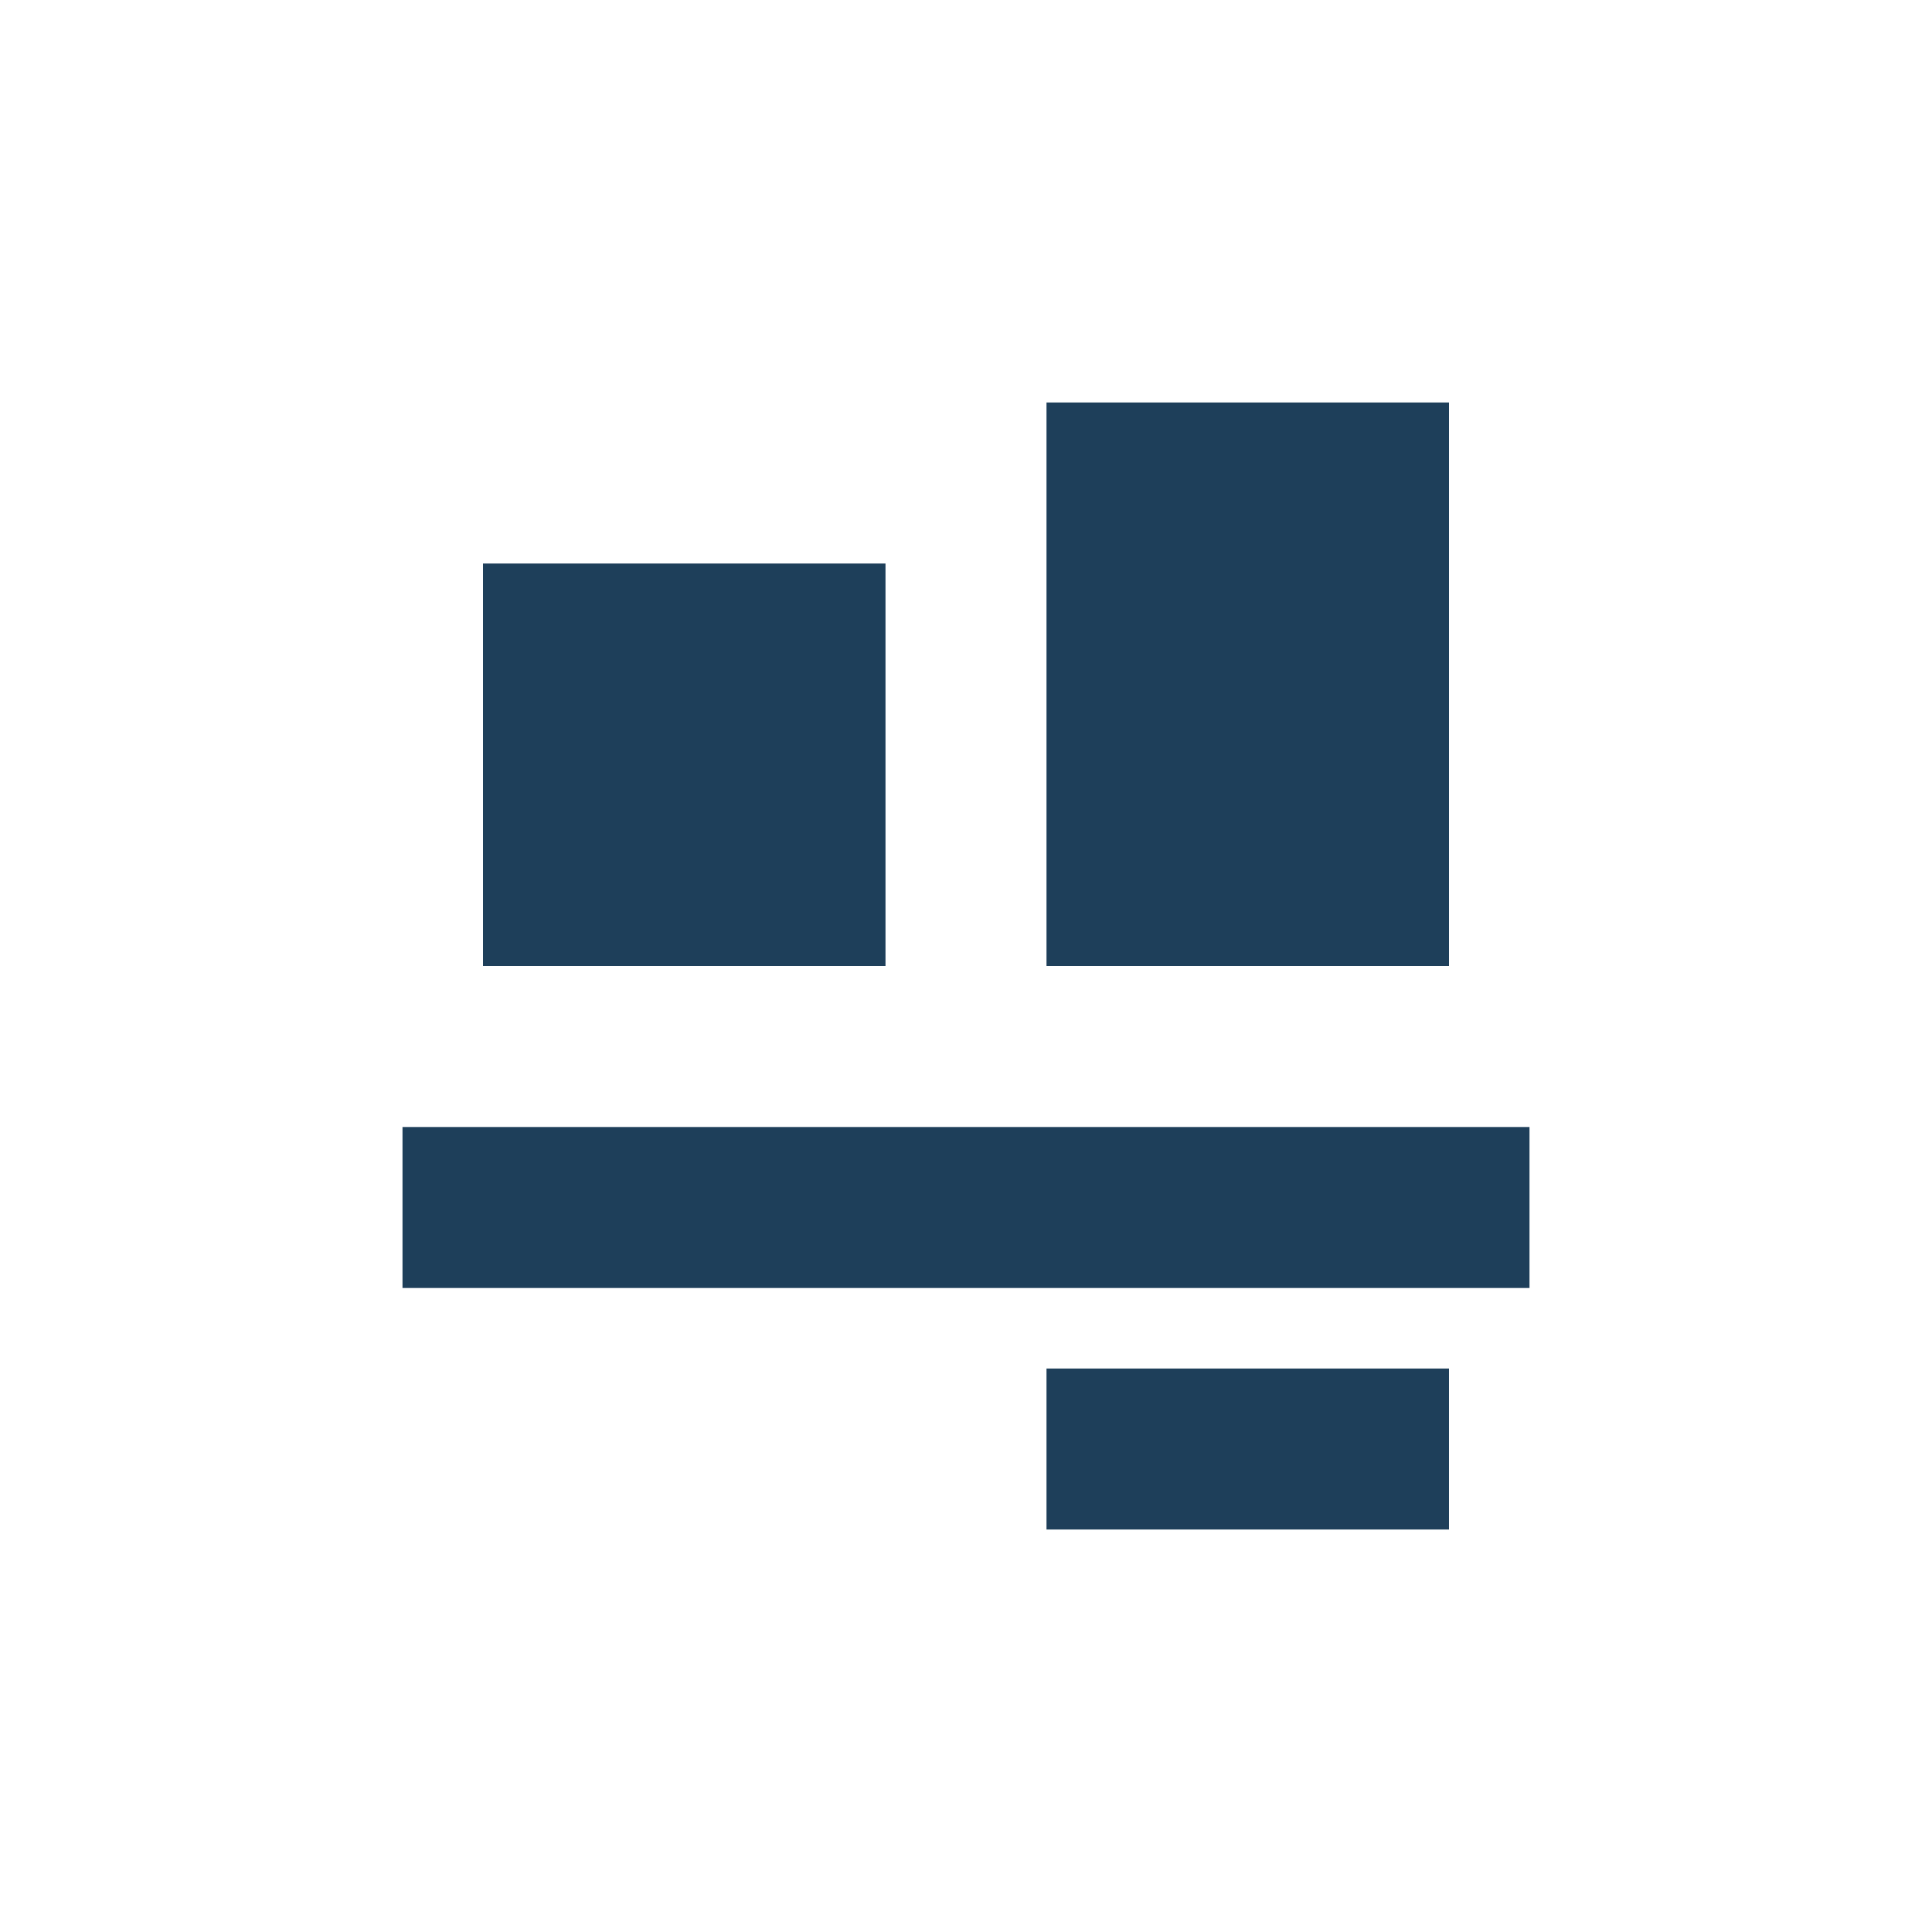 <svg xmlns="http://www.w3.org/2000/svg" width="24" height="24"><defs><style id="current-color-scheme"></style></defs><path d="M13 5v7h5V5h-5zM6 7v5h5V7H6zm-1 7v2h14v-2H5zm8 3v2h5v-2h-5z" fill="currentColor" color="#1e3f5a"/></svg>
